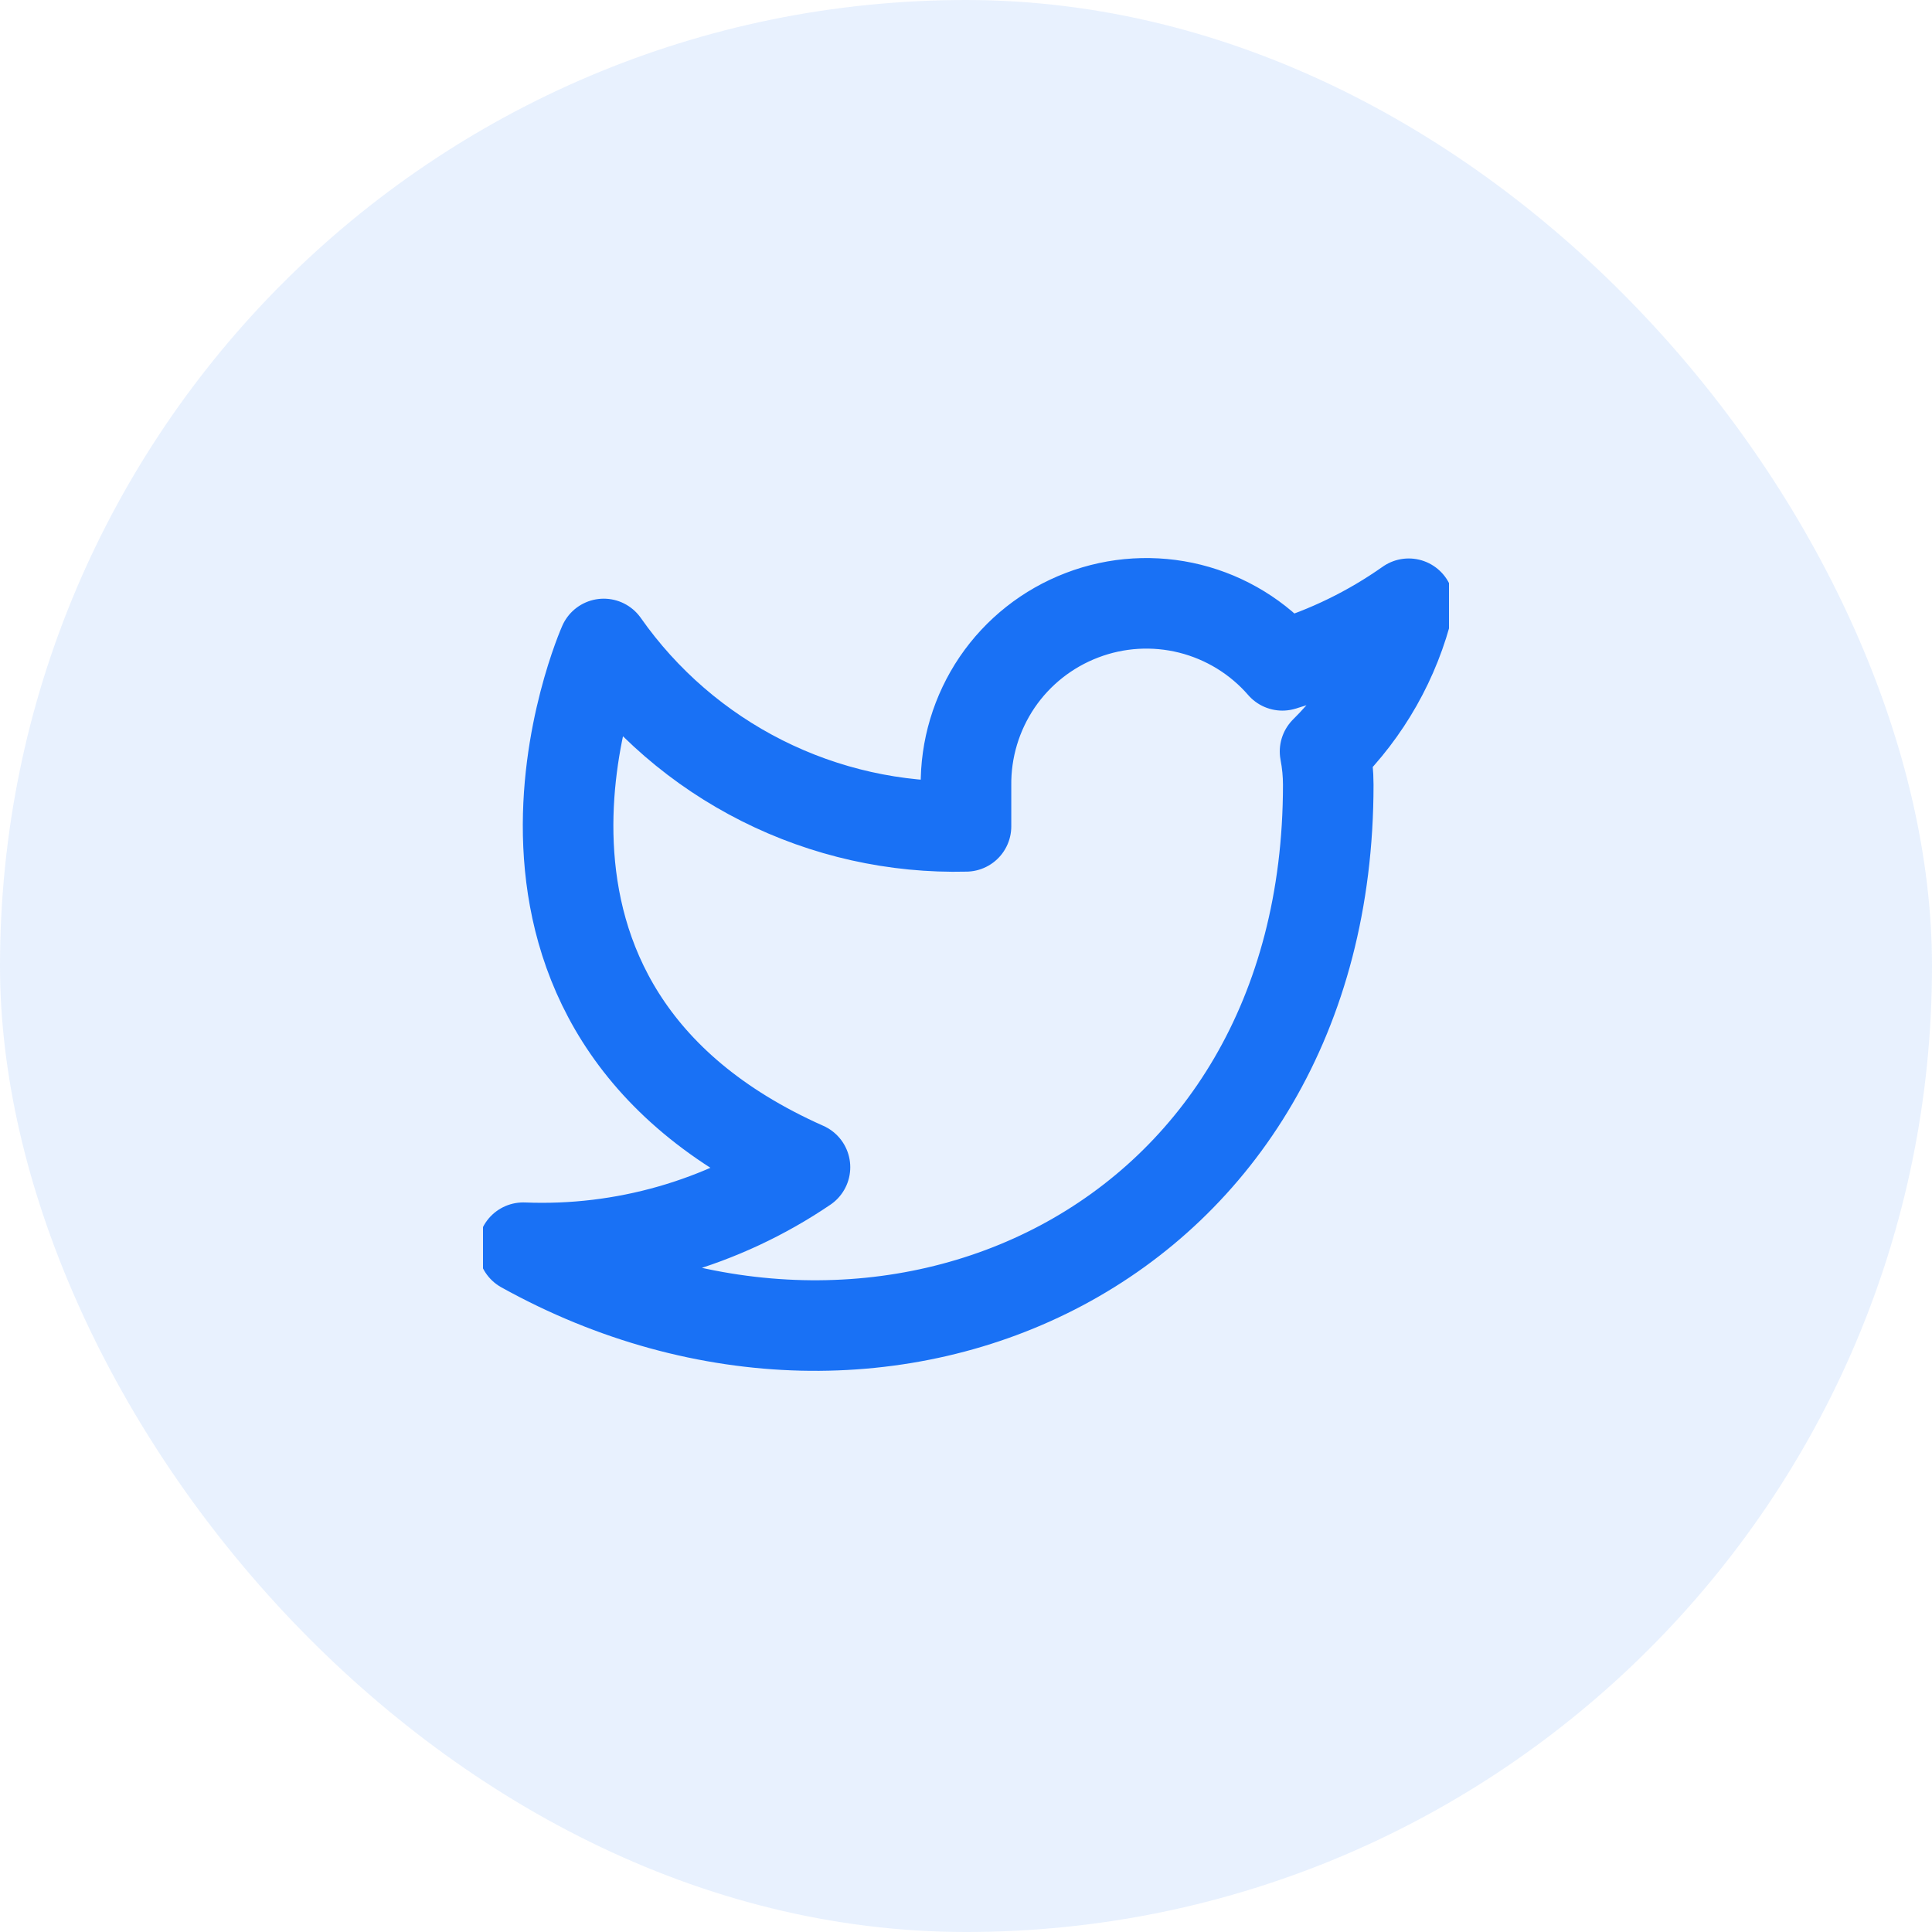 <svg width="32" height="32" viewBox="0 0 32 32" fill="none" xmlns="http://www.w3.org/2000/svg">
<rect width="32" height="32" rx="16" fill="#1971F5" fill-opacity="0.1"/>
<g clip-path="url(#clip0_1_944)">
<path d="M23.333 10C22.695 10.45 21.988 10.795 21.24 11.02C20.839 10.558 20.305 10.231 19.711 10.082C19.118 9.934 18.493 9.971 17.922 10.19C17.35 10.408 16.859 10.796 16.515 11.302C16.172 11.809 15.992 12.408 16 13.02V13.687C14.829 13.717 13.668 13.457 12.621 12.93C11.574 12.403 10.674 11.626 10 10.666C10 10.666 7.333 16.666 13.333 19.333C11.96 20.265 10.325 20.733 8.667 20.666C14.667 24 22 20.666 22 13C22 12.814 21.982 12.629 21.947 12.447C22.627 11.775 23.107 10.928 23.333 10V10Z" stroke="#1971F5" stroke-width="1.5" stroke-linecap="round" stroke-linejoin="round"/>
</g>
<defs>
<clipPath id="clip0_1_944">
<rect width="16" height="16" fill="white" transform="translate(8 8)"/>
</clipPath>
</defs>
</svg>
